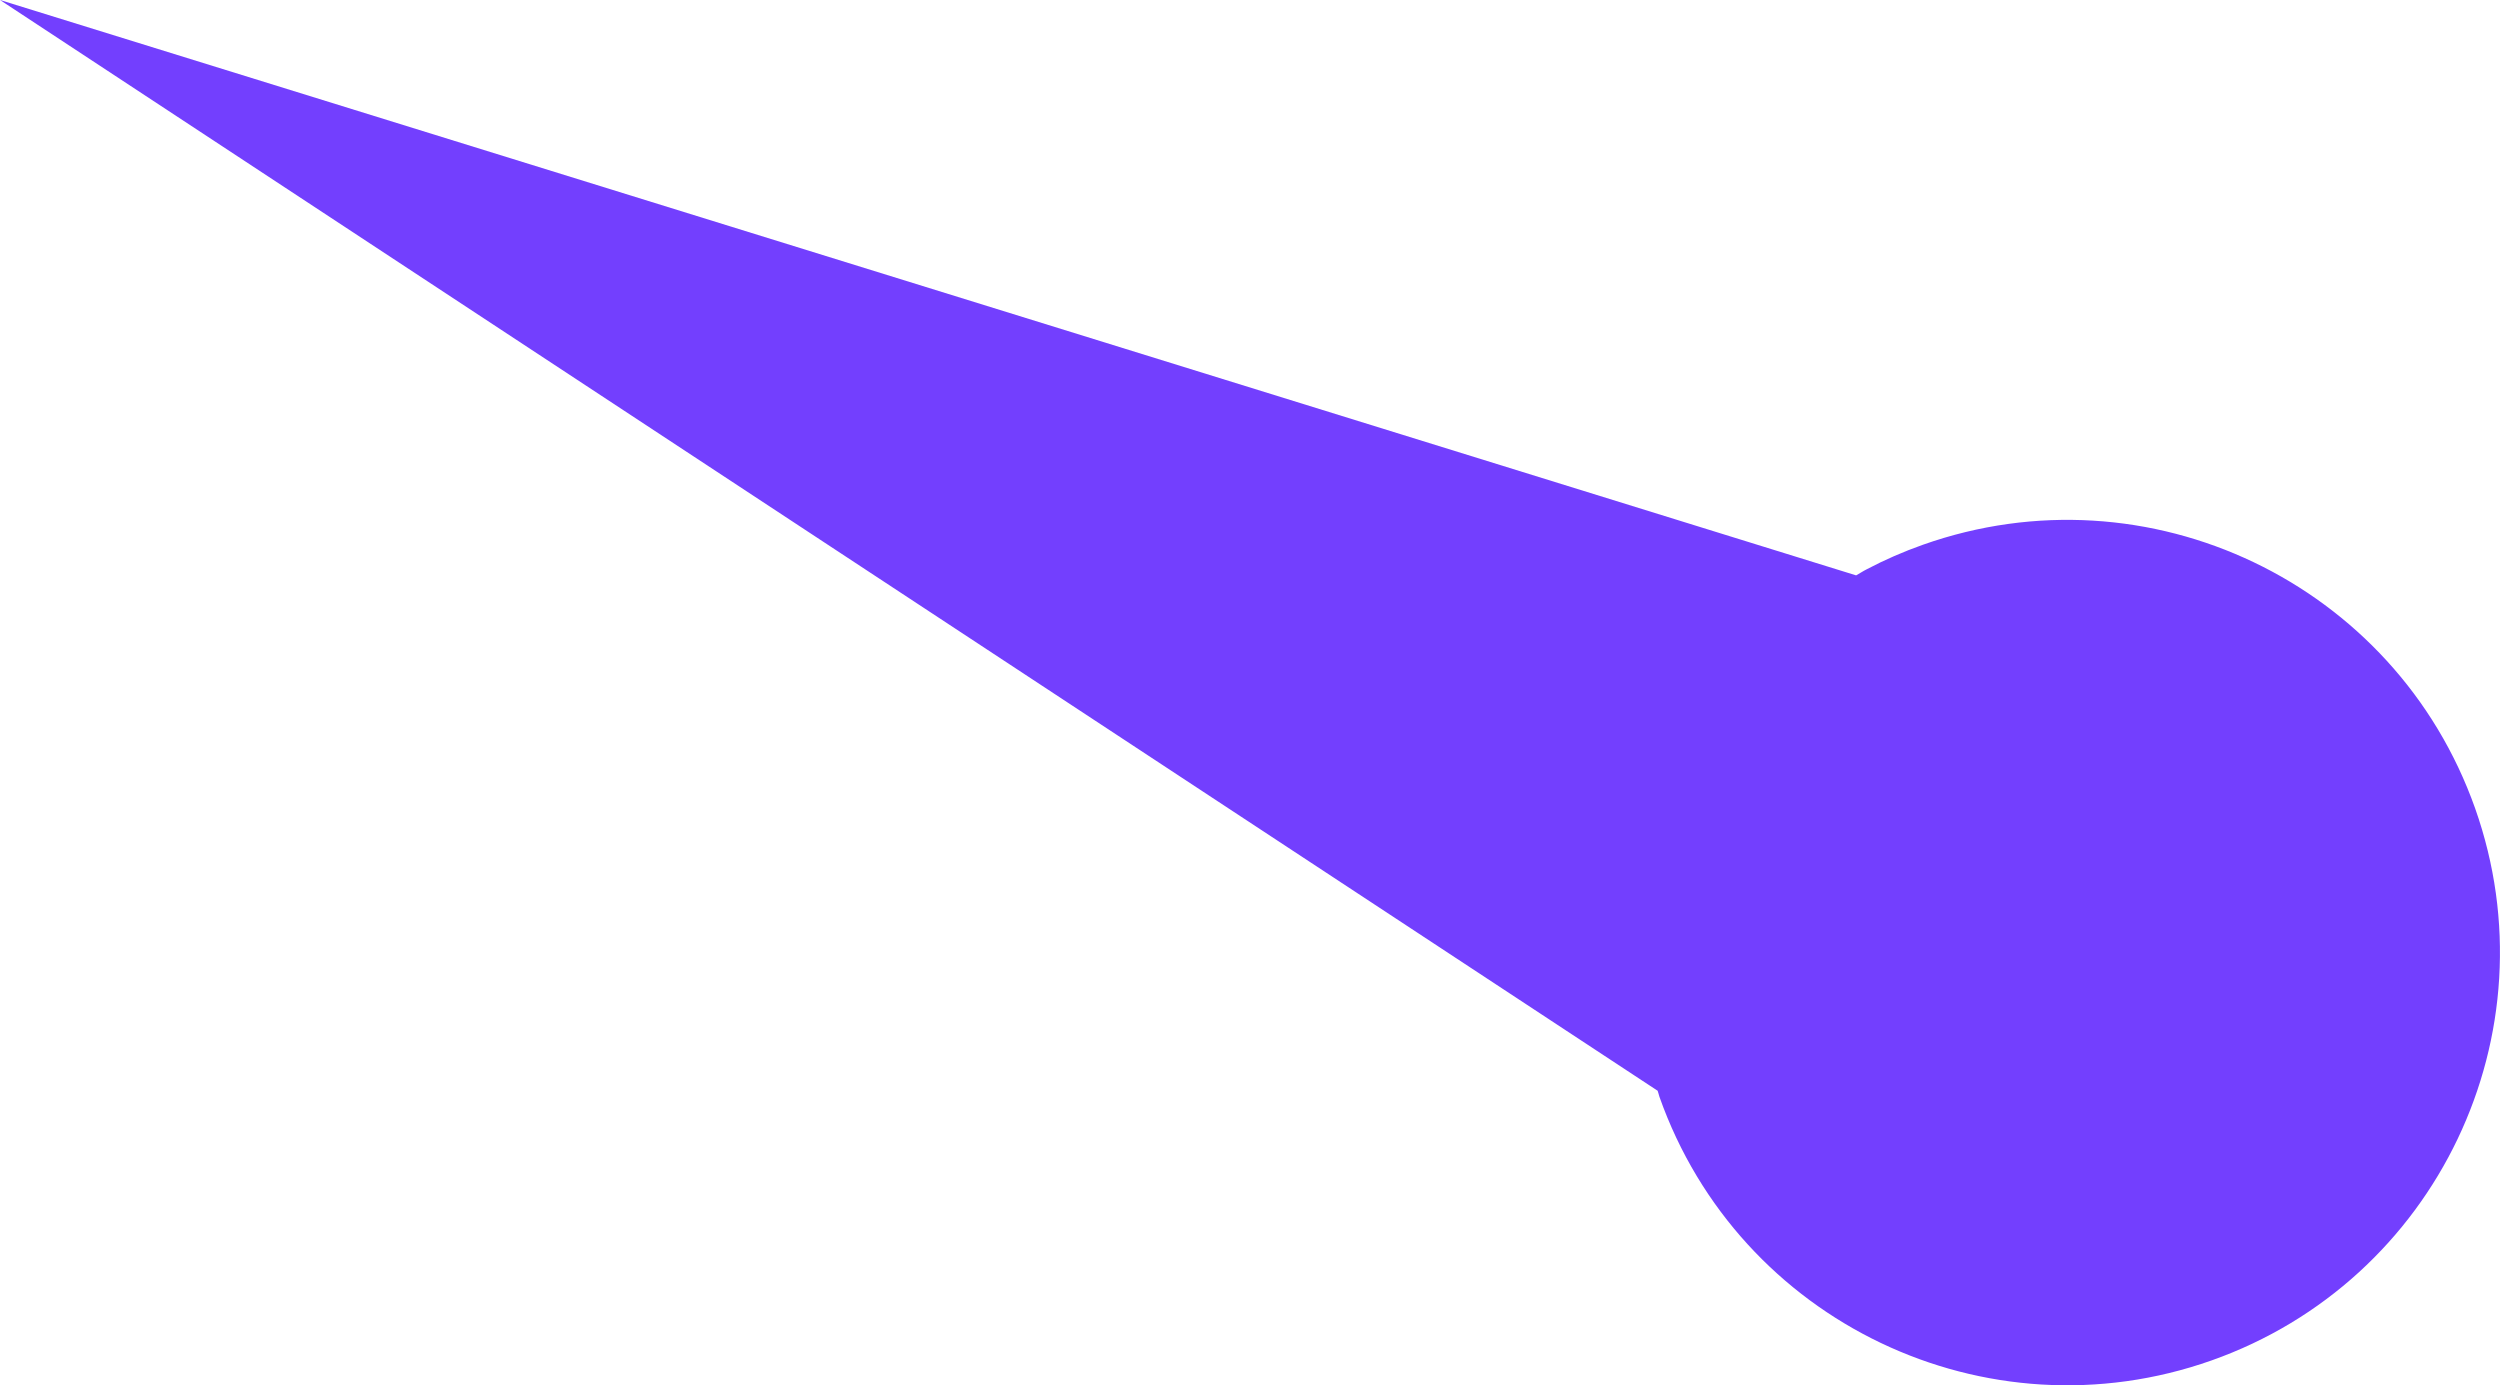 <svg version="1.1" id="图层_1" x="0px" y="0px" width="39.965px" height="22.145px" viewBox="0 0 39.965 22.145" enable-background="new 0 0 39.965 22.145" xml:space="preserve" xmlns="http://www.w3.org/2000/svg" xmlns:xlink="http://www.w3.org/1999/xlink" xmlns:xml="http://www.w3.org/XML/1998/namespace">
  <path fill="#733FFE" d="M26.499,17.437c0.012,0.032,0.018,0.064,0.029,0.097c1.272,3.601,5.225,5.487,8.826,4.214
	c3.6-1.274,5.486-5.226,4.213-8.827c-1.275-3.6-5.225-5.486-8.826-4.213c-0.313,0.111-0.614,0.242-0.9,0.393
	c-0.06,0.03-0.112,0.066-0.169,0.097L0,0L26.499,17.437z" class="color c1"/>
</svg>